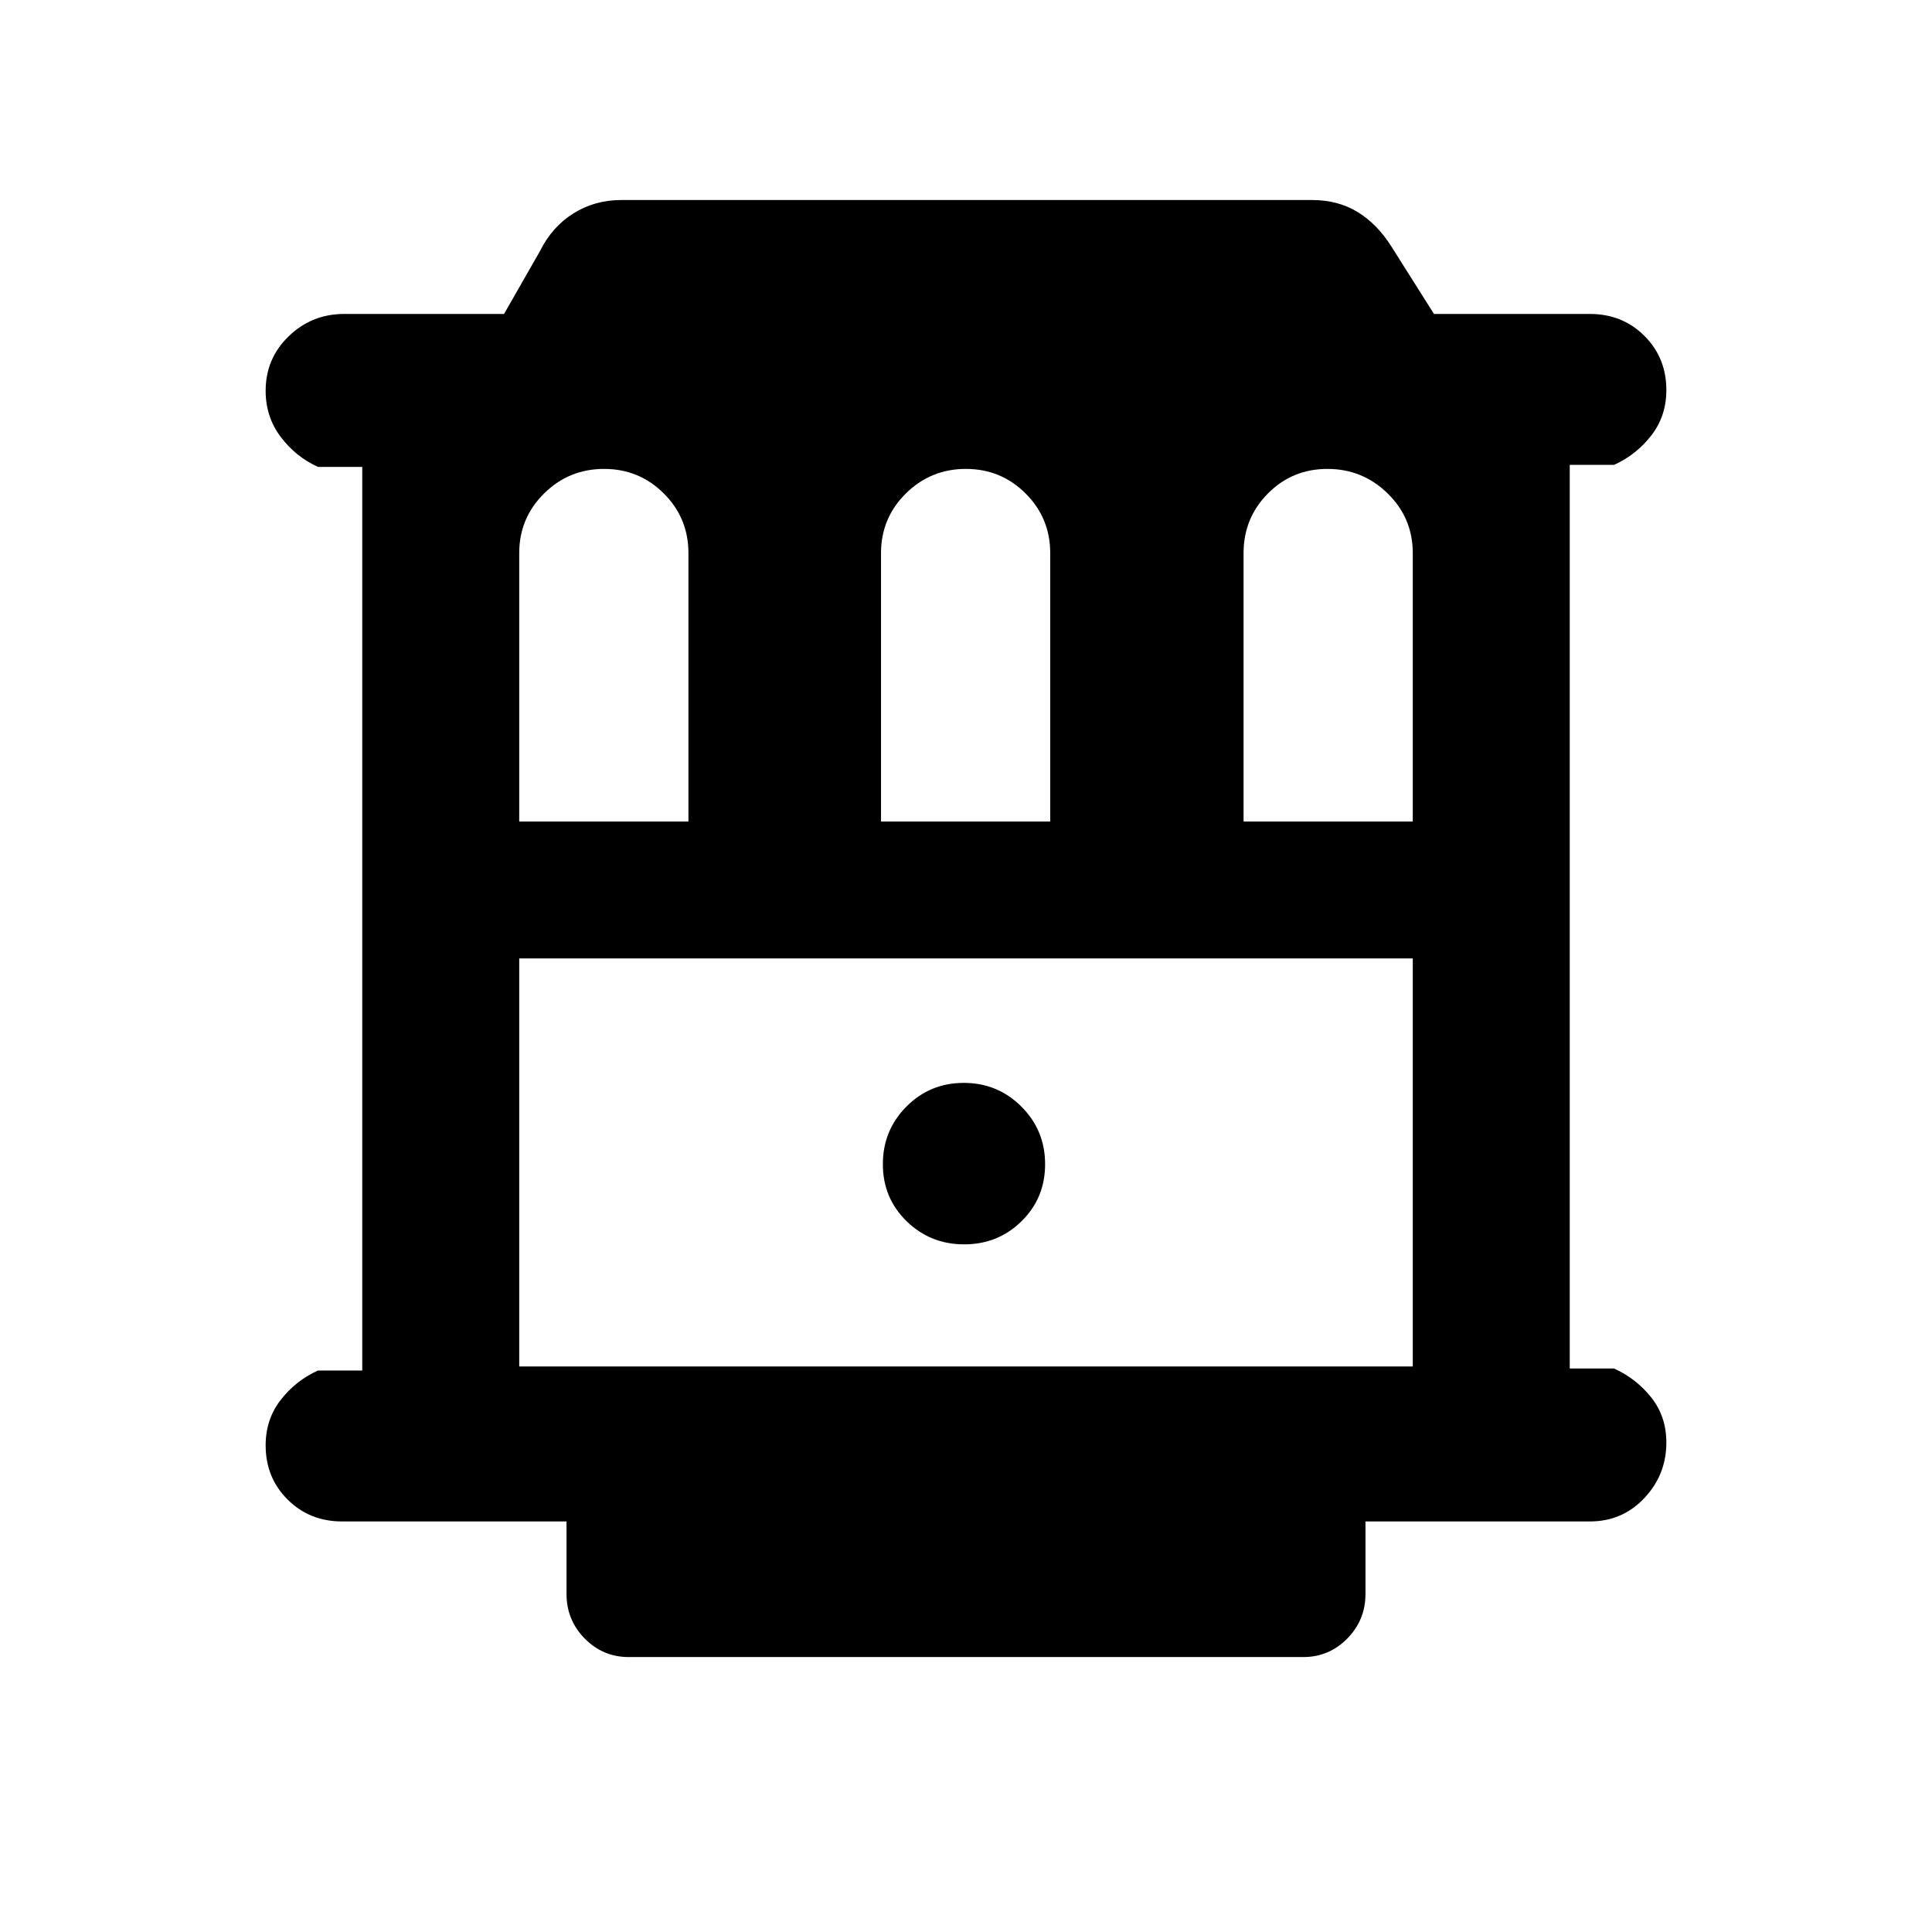 <svg xmlns="http://www.w3.org/2000/svg" height="20" viewBox="0 -960 960 960" width="20"><path d="M170-204q-16.15 0-27.07-10.87Q132-225.74 132-241.8q0-12.97 7.48-22.58Q146.95-274 158-279h22v-449h-22q-11.05-5-18.52-14.92-7.48-9.92-7.48-22.88 0-16.07 11.48-27.13Q154.95-804 171-804h79.46l17.85-31.23q6-12.08 16.62-18.73 10.62-6.65 23.76-6.65h343.23q12.94 0 22.67 5.96 9.72 5.96 16.72 17.04L712.54-804H790q16.15 0 27.07 10.87Q828-782.26 828-766.2q0 12.97-7.48 22.58Q813.05-734 802-729h-22v449h22q11.05 5 18.52 14.42 7.48 9.42 7.48 22.38 0 15.97-10.93 27.58Q806.15-204 790-204H678.5v36q0 12.99-9.05 22.19-9.06 9.19-21.84 9.19H312.39q-12.78 0-21.84-9.19-9.05-9.2-9.05-22.19v-36H170Zm88-347.77h84.08v-133.38q0-17.44-12.23-29.64Q317.62-727 300.16-727q-17.47 0-29.81 12.21Q258-702.59 258-685.15v133.38Zm179.77 0h84.08v-133.38q0-17.44-12.23-29.64Q497.39-727 479.93-727q-17.47 0-29.81 12.21-12.35 12.2-12.35 29.64v133.38Zm180.15 0H702v-133.38q0-17.44-12.46-29.64Q677.07-727 659.61-727q-17.47 0-29.58 12.21-12.11 12.2-12.11 29.64v133.38ZM258-281h444v-202.77H258V-281Zm221.09-60.69q16.83 0 28.52-11.5 11.7-11.5 11.7-28.34 0-16.83-11.79-28.61-11.78-11.78-28.61-11.78t-28.52 11.78q-11.7 11.78-11.7 28.61 0 16.84 11.79 28.34 11.78 11.5 28.61 11.5ZM258-483.77h444-444Z"/></svg>
